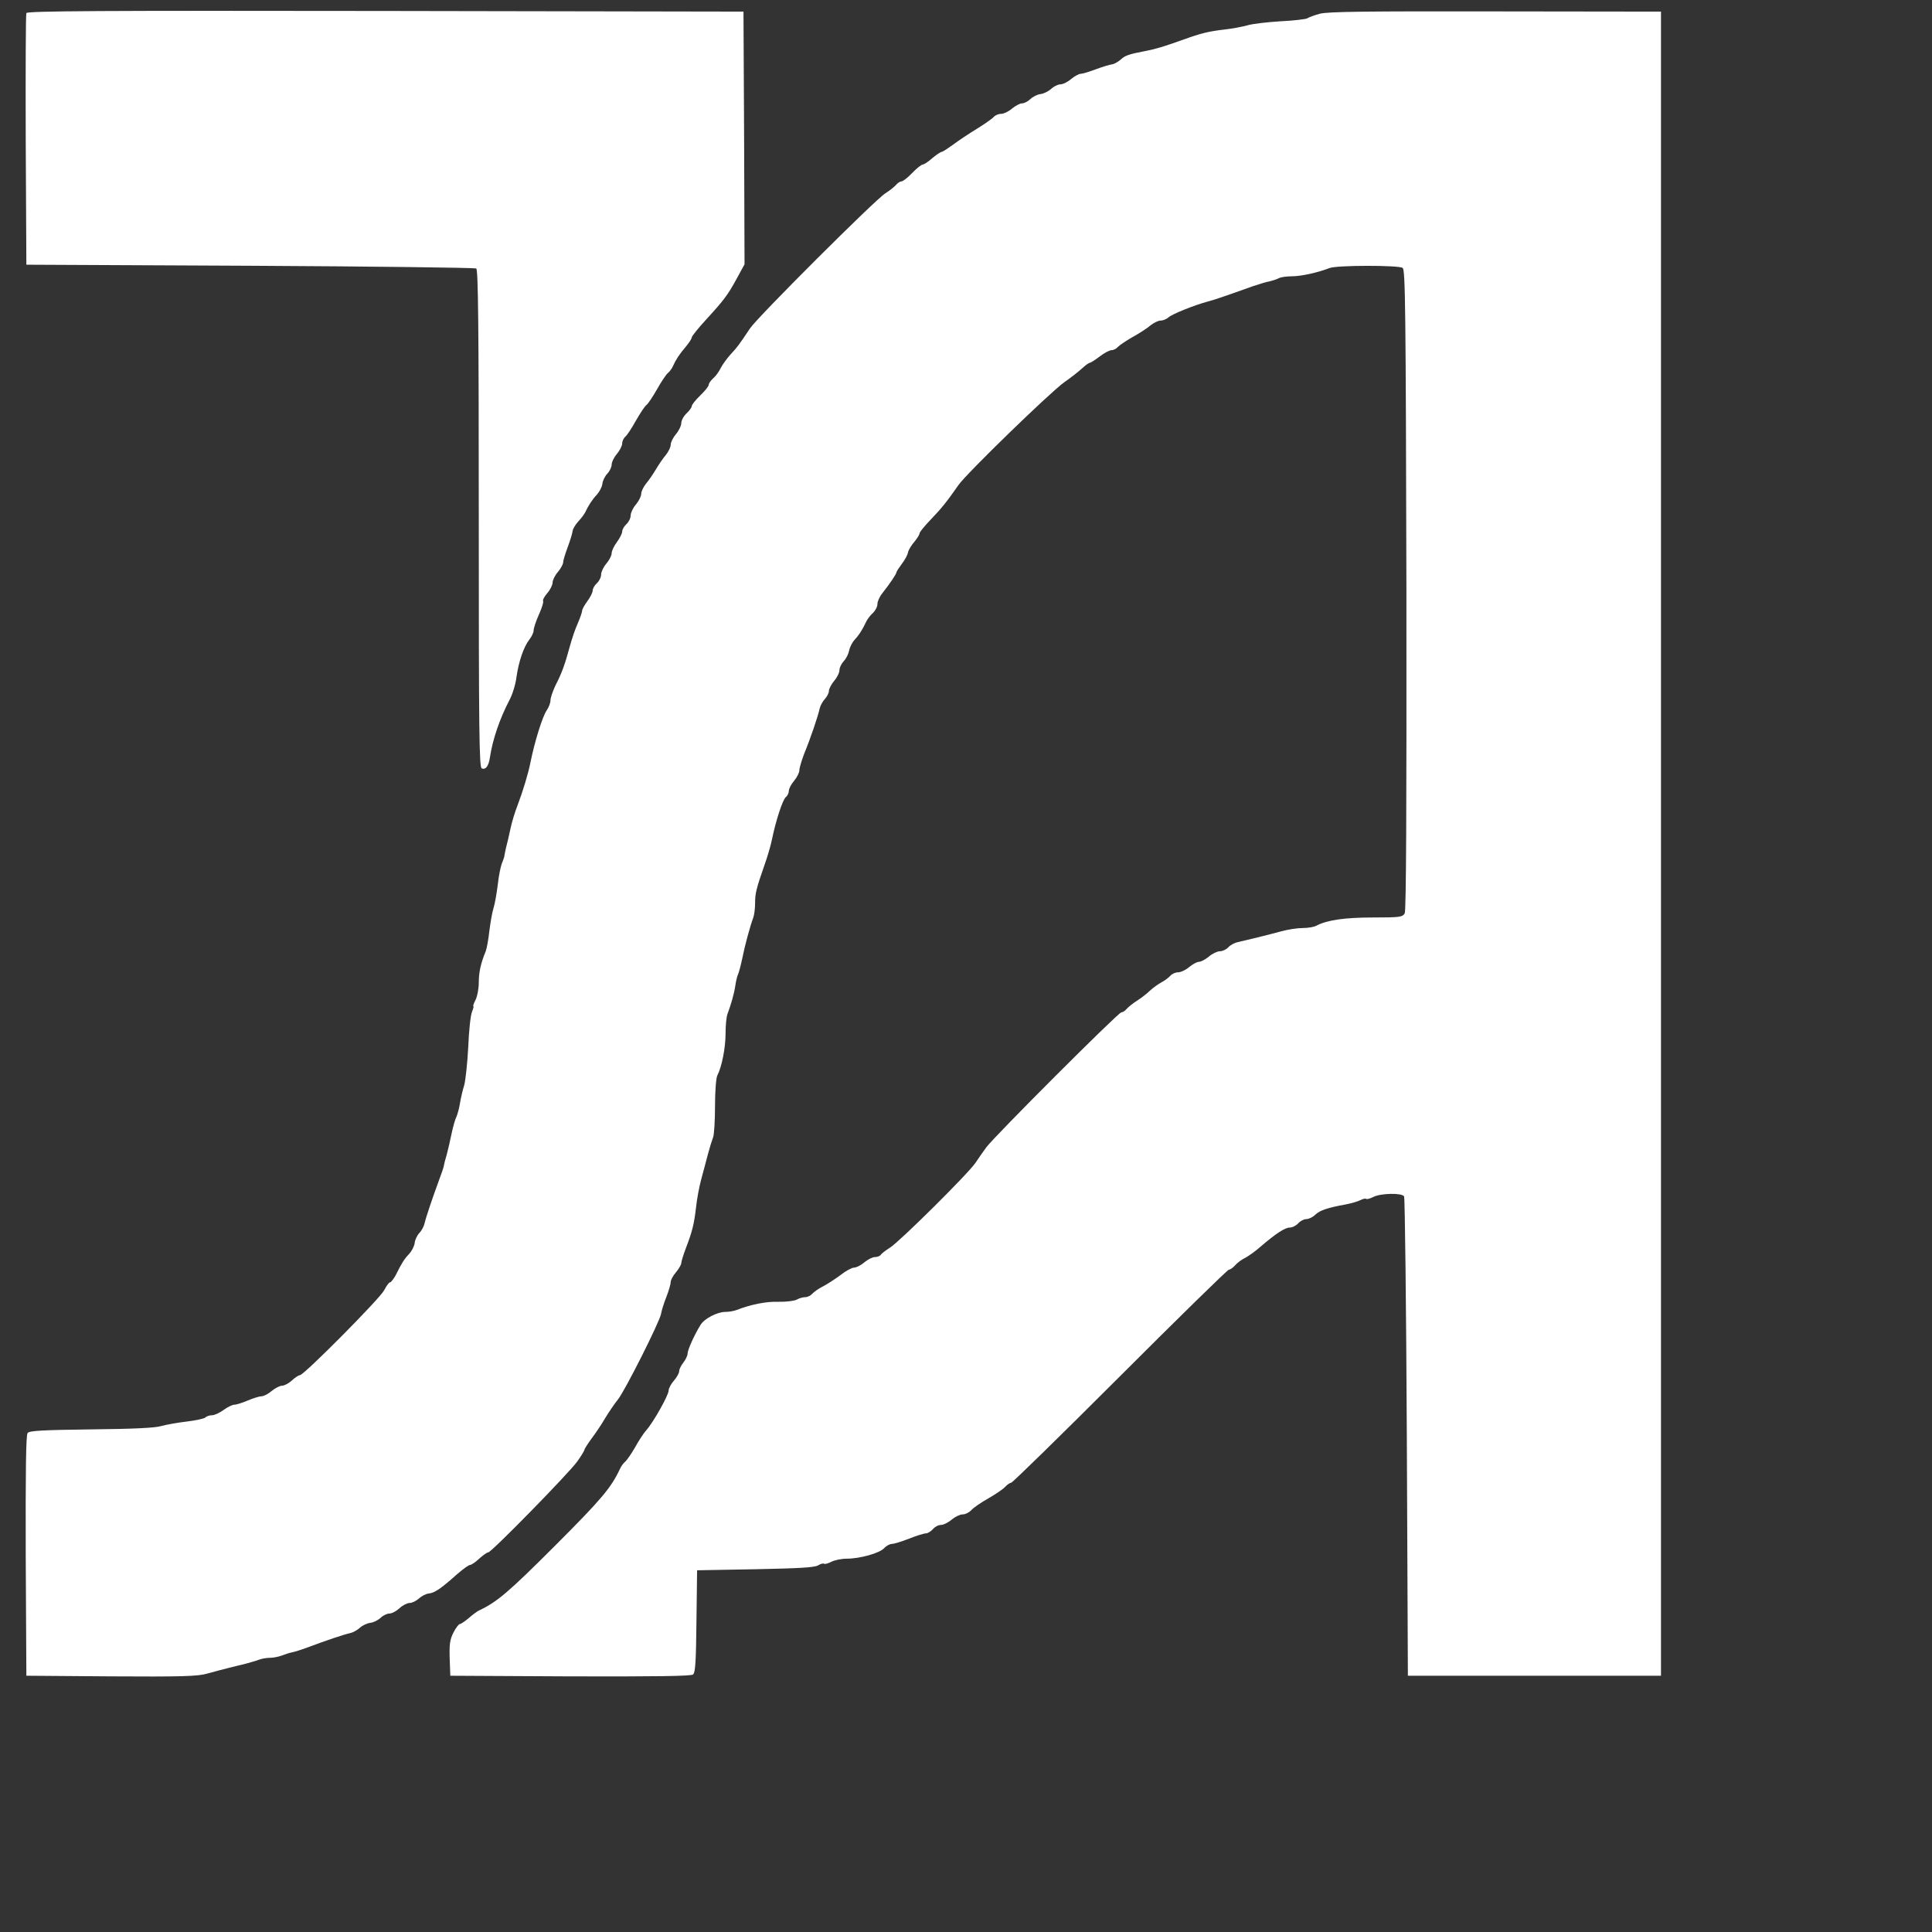 <?xml version="1.0" encoding="utf-8"?>
<!-- Generator: Adobe Illustrator 26.5.2, SVG Export Plug-In . SVG Version: 6.00 Build 0)  -->
<svg version="1.1" id="Capa_1" xmlns:xodm="http://www.corel.com/coreldraw/odm/2003"
	 xmlns="http://www.w3.org/2000/svg" xmlns:xlink="http://www.w3.org/1999/xlink" x="0px" y="0px" viewBox="0 0 916 916"
	 style="enable-background:new 0 0 916 916;" xml:space="preserve">
<rect x="0" y="0" width="916" height="916" fill="#333333" stroke="none"/>
<style type="text/css">
	.st0 {
            fill: #ffffff;
        }
</style>
<g transform="translate(0,800) scale(0.1,-0.1)" id="Capa_x0020_1" 
>
	<path class="st0" d="M125 7938 c-3 -7 -4 -278 -3 -603 l3 -590 1060 -5 c583 -3 1066 -9
1073 -13 9 -6 12 -255 12 -1187 0 -1011 2 -1179 14 -1183 19 -8 33 11 39 53
13 85 46 182 93 272 14 26 29 75 33 110 11 74 34 141 61 176 11 14 20 33 20
43 0 10 11 44 25 75 14 31 23 60 20 64 -3 5 6 22 20 38 14 16 25 39 25 50 0
11 11 34 25 50 14 17 25 37 25 46 0 8 10 41 22 73 12 32 22 66 23 76 1 9 13
30 27 45 14 15 28 34 32 42 15 32 34 62 56 85 12 13 24 36 26 51 1 14 12 36
23 48 12 12 21 32 21 43 0 12 11 35 25 51 14 17 25 39 25 50 0 11 7 25 15 32
8 6 30 40 49 74 20 35 42 69 51 76 9 7 31 41 51 76 19 34 42 68 50 75 9 7 20
22 25 34 13 29 30 56 62 93 15 18 27 37 27 43 0 5 30 43 68 84 84 92 102 115
146 196 l36 66 -2 599 -3 599 -1698 3 c-1353 2 -1699 0 -1702 -10z"/>
<path class="st0" d="M6258 7935 c-26 -7 -53 -17 -60 -22 -7 -4 -65 -11 -128 -14 -63 -4
-133 -12 -155 -19 -22 -6 -71 -16 -110 -20 -75 -9 -109 -17 -195 -48 -92 -33
-133 -45 -175 -53 -84 -16 -101 -22 -122 -42 -13 -11 -31 -21 -40 -22 -10 -1
-44 -11 -76 -23 -32 -12 -65 -22 -73 -22 -9 0 -29 -11 -46 -25 -16 -14 -39
-25 -51 -25 -11 0 -31 -10 -43 -21 -13 -12 -35 -23 -50 -25 -14 -1 -36 -12
-48 -23 -12 -12 -30 -21 -40 -21 -10 0 -31 -11 -48 -25 -16 -14 -40 -25 -53
-25 -12 0 -28 -7 -35 -16 -8 -8 -43 -33 -79 -55 -36 -22 -86 -55 -111 -74 -25
-18 -49 -34 -55 -35 -5 0 -26 -14 -45 -30 -19 -17 -39 -30 -45 -30 -6 0 -29
-18 -50 -40 -21 -22 -44 -40 -51 -40 -6 0 -18 -7 -25 -16 -8 -9 -31 -28 -52
-41 -48 -30 -606 -587 -641 -640 -53 -79 -60 -89 -92 -123 -17 -19 -39 -49
-47 -65 -8 -17 -24 -39 -36 -49 -12 -11 -21 -24 -21 -31 0 -6 -18 -29 -40 -50
-22 -21 -40 -44 -40 -50 0 -6 -11 -22 -25 -35 -14 -13 -25 -34 -25 -46 0 -12
-11 -36 -25 -52 -14 -17 -25 -39 -25 -50 0 -11 -10 -33 -23 -49 -13 -15 -34
-46 -47 -68 -13 -22 -34 -53 -47 -68 -13 -16 -23 -38 -23 -49 0 -11 -11 -33
-25 -50 -14 -16 -25 -40 -25 -52 0 -13 -9 -31 -20 -41 -11 -10 -20 -26 -20
-35 0 -9 -11 -31 -25 -50 -14 -19 -25 -42 -25 -53 0 -11 -11 -32 -25 -49 -14
-16 -25 -40 -25 -52 0 -13 -9 -31 -20 -41 -11 -10 -20 -26 -20 -35 0 -9 -11
-31 -25 -50 -14 -19 -25 -39 -25 -46 0 -6 -9 -32 -20 -58 -12 -25 -29 -76 -39
-113 -23 -85 -38 -126 -68 -184 -12 -26 -23 -57 -23 -69 0 -12 -8 -34 -18 -48
-21 -31 -58 -152 -77 -247 -10 -51 -36 -137 -60 -200 -13 -33 -29 -85 -35
-115 -6 -30 -16 -71 -21 -90 -4 -19 -8 -37 -8 -40 0 -3 -5 -18 -12 -35 -6 -16
-15 -61 -19 -100 -5 -38 -13 -88 -20 -110 -7 -22 -15 -71 -20 -110 -4 -38 -12
-81 -17 -95 -24 -58 -33 -100 -33 -149 0 -28 -7 -65 -15 -81 -9 -17 -13 -30
-11 -30 3 0 0 -12 -6 -27 -7 -16 -15 -91 -18 -168 -4 -77 -13 -158 -19 -180
-7 -22 -16 -60 -20 -85 -4 -25 -12 -54 -17 -65 -6 -11 -16 -47 -23 -80 -7 -33
-17 -78 -23 -100 -7 -22 -13 -46 -14 -54 -1 -7 -11 -36 -22 -65 -31 -84 -63
-179 -69 -206 -3 -14 -14 -35 -25 -46 -11 -12 -21 -34 -22 -48 -2 -15 -14 -38
-26 -51 -23 -24 -34 -41 -65 -103 -10 -17 -21 -32 -26 -32 -5 0 -17 -17 -28
-38 -21 -40 -380 -402 -399 -402 -6 0 -23 -11 -38 -25 -15 -14 -36 -25 -47
-25 -10 0 -32 -11 -49 -25 -16 -14 -38 -25 -48 -25 -10 0 -39 -9 -65 -20 -26
-11 -54 -20 -64 -20 -9 0 -32 -11 -51 -25 -19 -14 -43 -25 -55 -25 -12 0 -26
-5 -32 -11 -5 -5 -46 -14 -89 -19 -43 -5 -97 -15 -119 -21 -27 -9 -134 -14
-332 -16 -227 -3 -293 -6 -302 -17 -8 -9 -10 -177 -9 -582 l3 -569 402 -3
c330 -2 411 0 455 13 29 8 73 20 98 26 25 6 63 16 85 21 22 6 50 14 63 19 13
5 36 9 52 9 16 0 41 5 57 11 15 6 37 13 48 15 11 2 43 12 70 22 90 34 180 64
205 69 14 3 35 15 47 26 12 11 34 21 49 23 14 1 36 12 48 23 12 12 31 21 43
21 11 0 32 11 47 25 15 14 37 25 48 25 12 0 32 10 44 21 13 12 34 23 48 24 28
3 60 26 135 93 27 23 53 42 59 42 6 0 26 13 44 30 18 16 37 30 43 30 15 0 383
376 422 431 18 25 33 50 34 55 0 5 16 29 34 54 19 25 48 68 64 96 17 28 44 68
61 89 34 43 197 367 204 405 2 14 13 50 25 80 12 30 21 63 21 72 0 9 11 30 25
46 14 17 25 36 25 43 0 8 10 39 21 69 31 80 40 117 49 195 4 39 15 99 25 135
10 36 24 90 32 120 8 30 19 65 24 78 5 13 9 79 9 148 0 70 5 134 11 145 21 40
39 131 39 199 0 38 4 79 9 92 17 46 31 94 37 133 3 22 9 47 13 55 4 8 13 42
20 75 13 65 38 156 52 193 5 13 9 44 9 69 0 48 6 71 45 183 13 36 29 90 35
120 19 92 51 189 66 201 8 6 14 20 14 29 0 10 11 32 25 48 14 17 25 39 25 50
0 12 11 47 23 79 29 70 66 179 73 213 3 14 14 34 25 46 10 11 19 28 19 38 0
10 11 31 25 48 14 16 25 39 25 51 0 11 9 30 20 42 12 12 23 35 26 51 3 16 15
39 26 51 21 22 39 51 56 88 6 11 19 29 31 39 11 11 21 29 21 42 0 12 10 35 23
51 35 44 67 92 67 99 0 4 12 22 26 41 14 18 27 42 29 54 2 11 16 34 30 50 14
17 25 35 25 41 0 5 24 35 54 66 52 54 74 82 130 162 38 55 435 440 501 487 33
23 72 54 87 68 15 14 31 25 35 25 4 0 26 14 47 30 22 17 47 30 57 30 9 0 22 7
29 15 6 7 37 28 68 46 31 17 70 42 85 55 16 13 38 24 49 24 12 0 29 7 39 16
17 15 118 56 184 74 28 7 81 25 215 73 30 10 66 21 79 23 13 3 32 9 42 14 10
6 38 10 63 10 44 0 123 17 179 39 35 14 326 14 347 1 13 -8 15 -190 18 -1525
1 -1040 -1 -1522 -8 -1535 -10 -18 -22 -20 -150 -20 -134 0 -218 -12 -269 -39
-11 -6 -40 -11 -65 -11 -25 0 -71 -7 -103 -16 -66 -18 -165 -42 -205 -51 -15
-3 -35 -14 -44 -24 -9 -10 -27 -19 -40 -19 -12 0 -36 -11 -52 -25 -17 -14 -38
-25 -47 -25 -9 0 -30 -11 -47 -25 -16 -14 -40 -25 -53 -25 -12 0 -28 -7 -36
-16 -7 -8 -25 -22 -40 -30 -15 -8 -41 -26 -56 -40 -15 -15 -44 -37 -63 -49
-19 -12 -41 -30 -49 -39 -7 -9 -19 -16 -25 -16 -14 0 -605 -591 -640 -640 -14
-19 -37 -52 -51 -73 -35 -52 -359 -373 -405 -402 -21 -13 -41 -29 -45 -35 -3
-5 -15 -10 -27 -10 -11 0 -33 -11 -50 -25 -16 -14 -38 -25 -49 -25 -10 0 -40
-16 -65 -36 -26 -19 -64 -44 -84 -54 -20 -10 -42 -26 -49 -34 -8 -9 -22 -16
-33 -16 -11 0 -29 -5 -41 -12 -12 -6 -51 -11 -87 -10 -58 2 -131 -13 -198 -39
-13 -5 -36 -9 -53 -9 -39 0 -100 -32 -118 -62 -28 -45 -61 -118 -61 -135 0
-10 -9 -29 -20 -43 -11 -14 -20 -32 -20 -41 0 -9 -11 -29 -25 -45 -14 -16 -25
-37 -25 -47 0 -22 -73 -151 -105 -187 -13 -14 -37 -51 -54 -82 -18 -31 -39
-62 -48 -69 -8 -7 -19 -22 -24 -34 -42 -89 -86 -142 -309 -365 -219 -219 -274
-266 -360 -306 -8 -4 -30 -20 -48 -36 -18 -15 -37 -28 -42 -28 -5 0 -19 -18
-30 -40 -17 -33 -20 -56 -18 -123 l3 -82 569 -3 c407 -1 573 1 582 9 11 9 14
65 16 253 l3 241 275 5 c203 4 281 8 298 18 13 8 26 11 29 8 3 -3 18 1 34 9
15 8 48 15 73 15 63 0 156 26 178 50 10 11 27 20 36 20 10 0 47 11 82 25 35
14 71 25 80 25 8 0 23 9 33 20 9 11 26 20 38 20 12 0 34 11 51 25 16 14 40 25
52 25 13 0 31 9 42 21 10 11 46 36 80 55 33 19 69 43 79 54 10 11 23 20 29 20
6 0 238 227 516 505 278 278 510 505 516 505 6 0 19 9 30 21 10 12 32 28 49
36 16 9 49 32 71 52 71 61 116 91 139 91 12 0 30 9 40 20 10 11 27 20 38 20
12 0 31 9 43 21 22 21 59 33 146 49 26 5 56 14 68 20 12 6 24 9 27 6 3 -3 18
1 34 9 35 18 135 20 146 3 4 -7 10 -521 13 -1143 l5 -1130 600 0 600 0 0 3945
0 3945 -785 1 c-613 1 -795 -1 -832 -11z"/>
</g>
</svg>